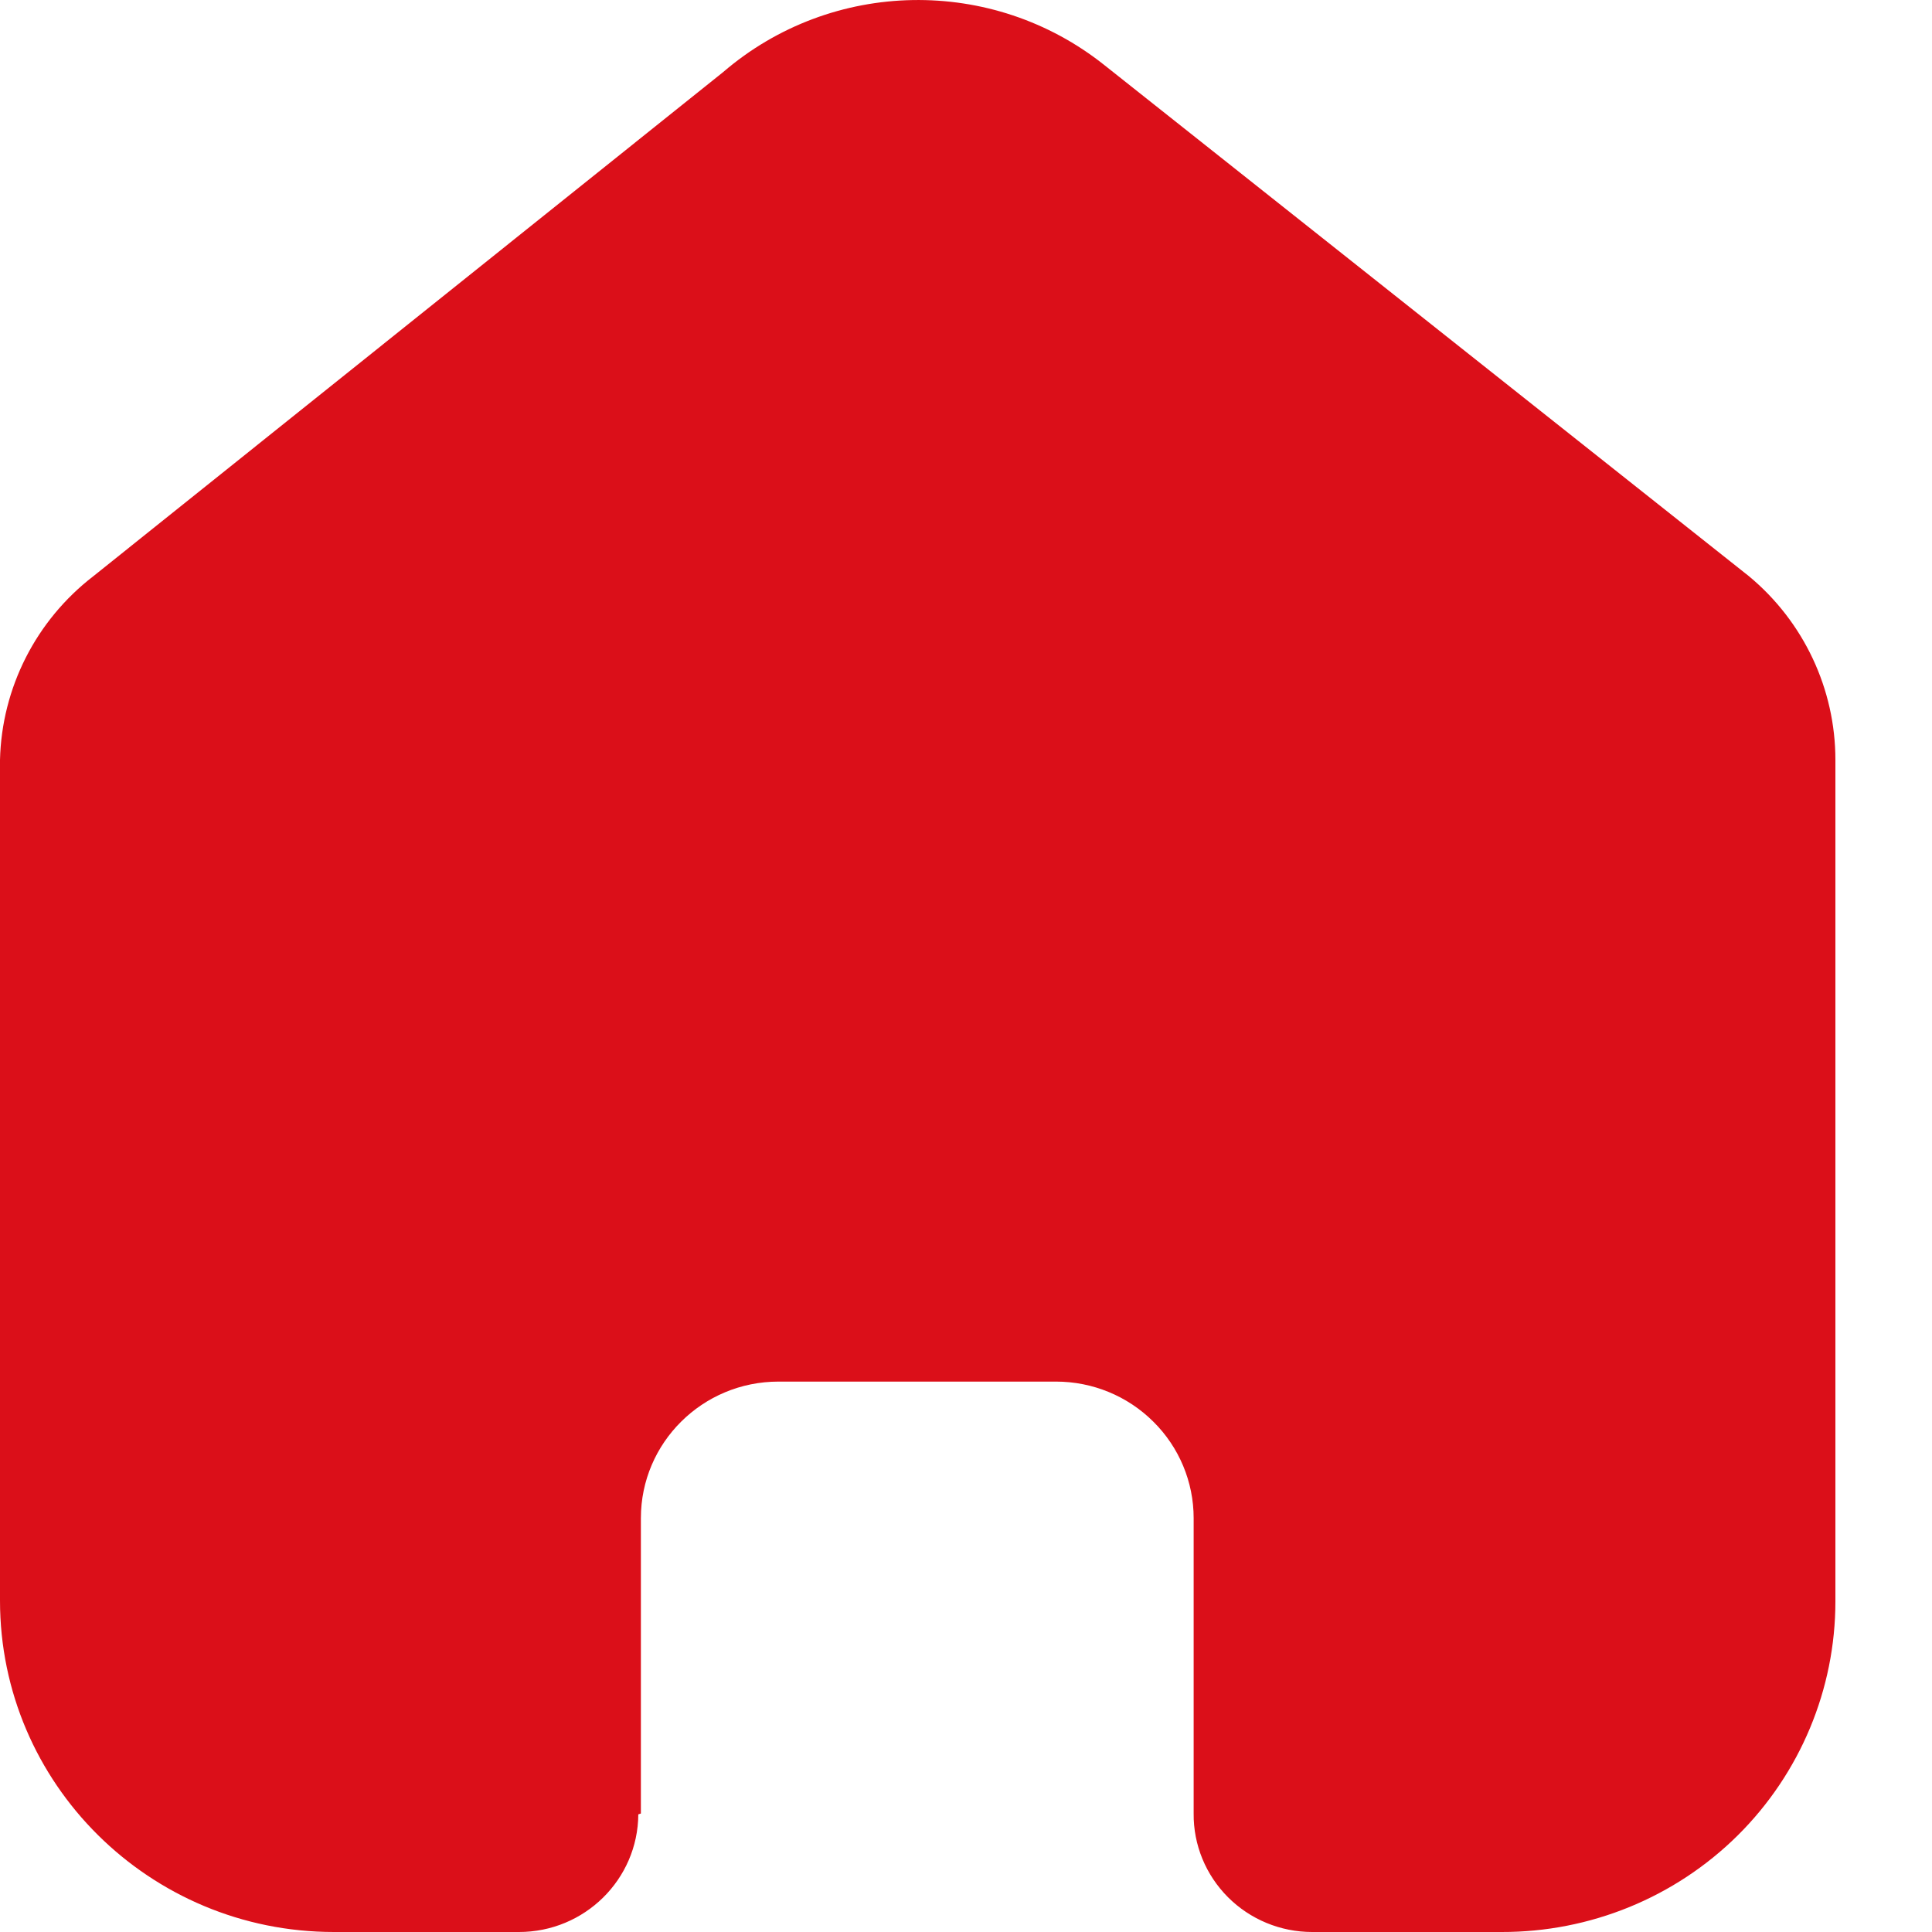 <svg width="18" height="18" viewBox="0 0 18 18" fill="none" xmlns="http://www.w3.org/2000/svg">
<path d="M5.971 16.896V14.144C5.971 13.442 6.545 12.872 7.253 12.872H9.839C10.179 12.872 10.505 13.006 10.745 13.245C10.986 13.483 11.121 13.807 11.121 14.144V16.896C11.118 17.188 11.234 17.469 11.441 17.676C11.648 17.883 11.93 18 12.225 18H13.989C14.814 18.002 15.605 17.679 16.189 17.101C16.772 16.523 17.1 15.738 17.1 14.92V7.08C17.1 6.419 16.805 5.792 16.294 5.368L10.291 0.608C9.246 -0.226 7.75 -0.199 6.737 0.672L0.87 5.368C0.335 5.78 0.016 6.409 0 7.08V14.912C0 16.617 1.393 18 3.111 18H4.835C5.446 18 5.943 17.511 5.947 16.904L5.971 16.896Z" fill="#DB0F19"/>
</svg>

